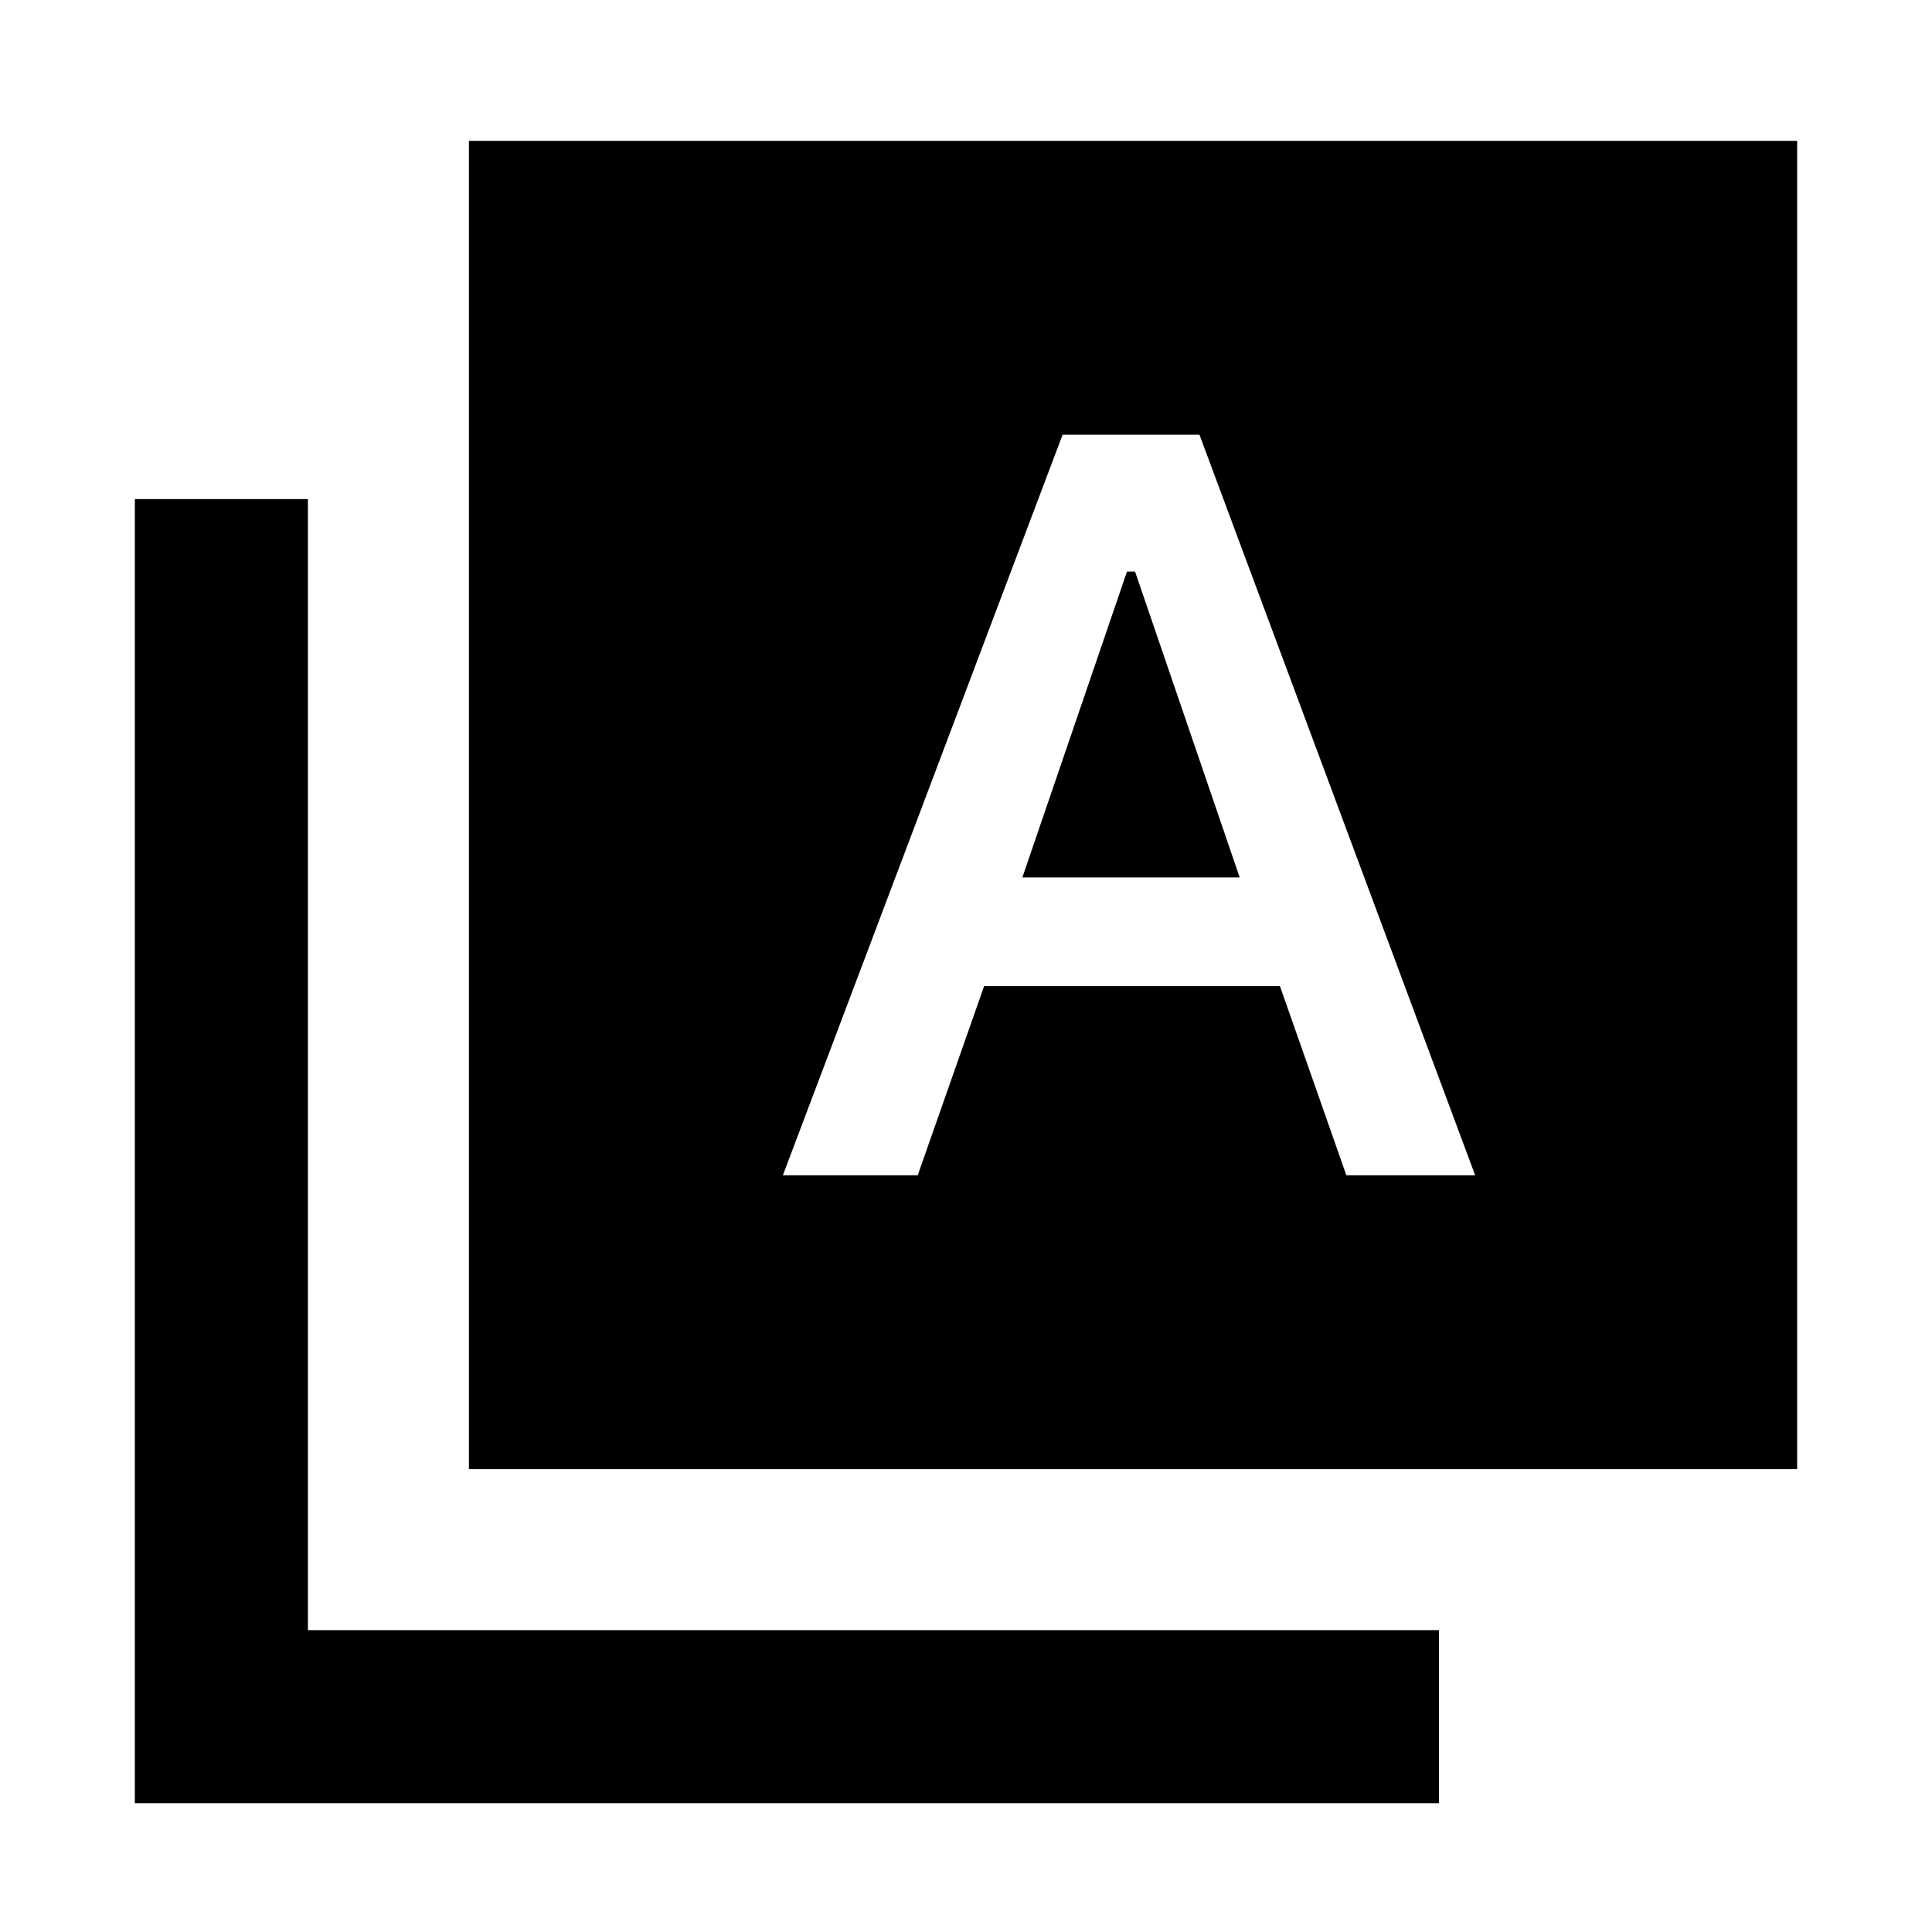 <svg xmlns="http://www.w3.org/2000/svg" height="24" width="24"><path d="M9.725 14.6H11.4L12.225 12.25H15.9L16.725 14.6H18.325L14.9 5.4H14.05H13.2ZM12.7 10.9 14 7.1H14.1L15.4 10.9ZM5.825 18.25V1.75H22.325V18.25ZM1.675 22.4V6.2H3.825V20.25H17.875V22.4Z"/></svg>